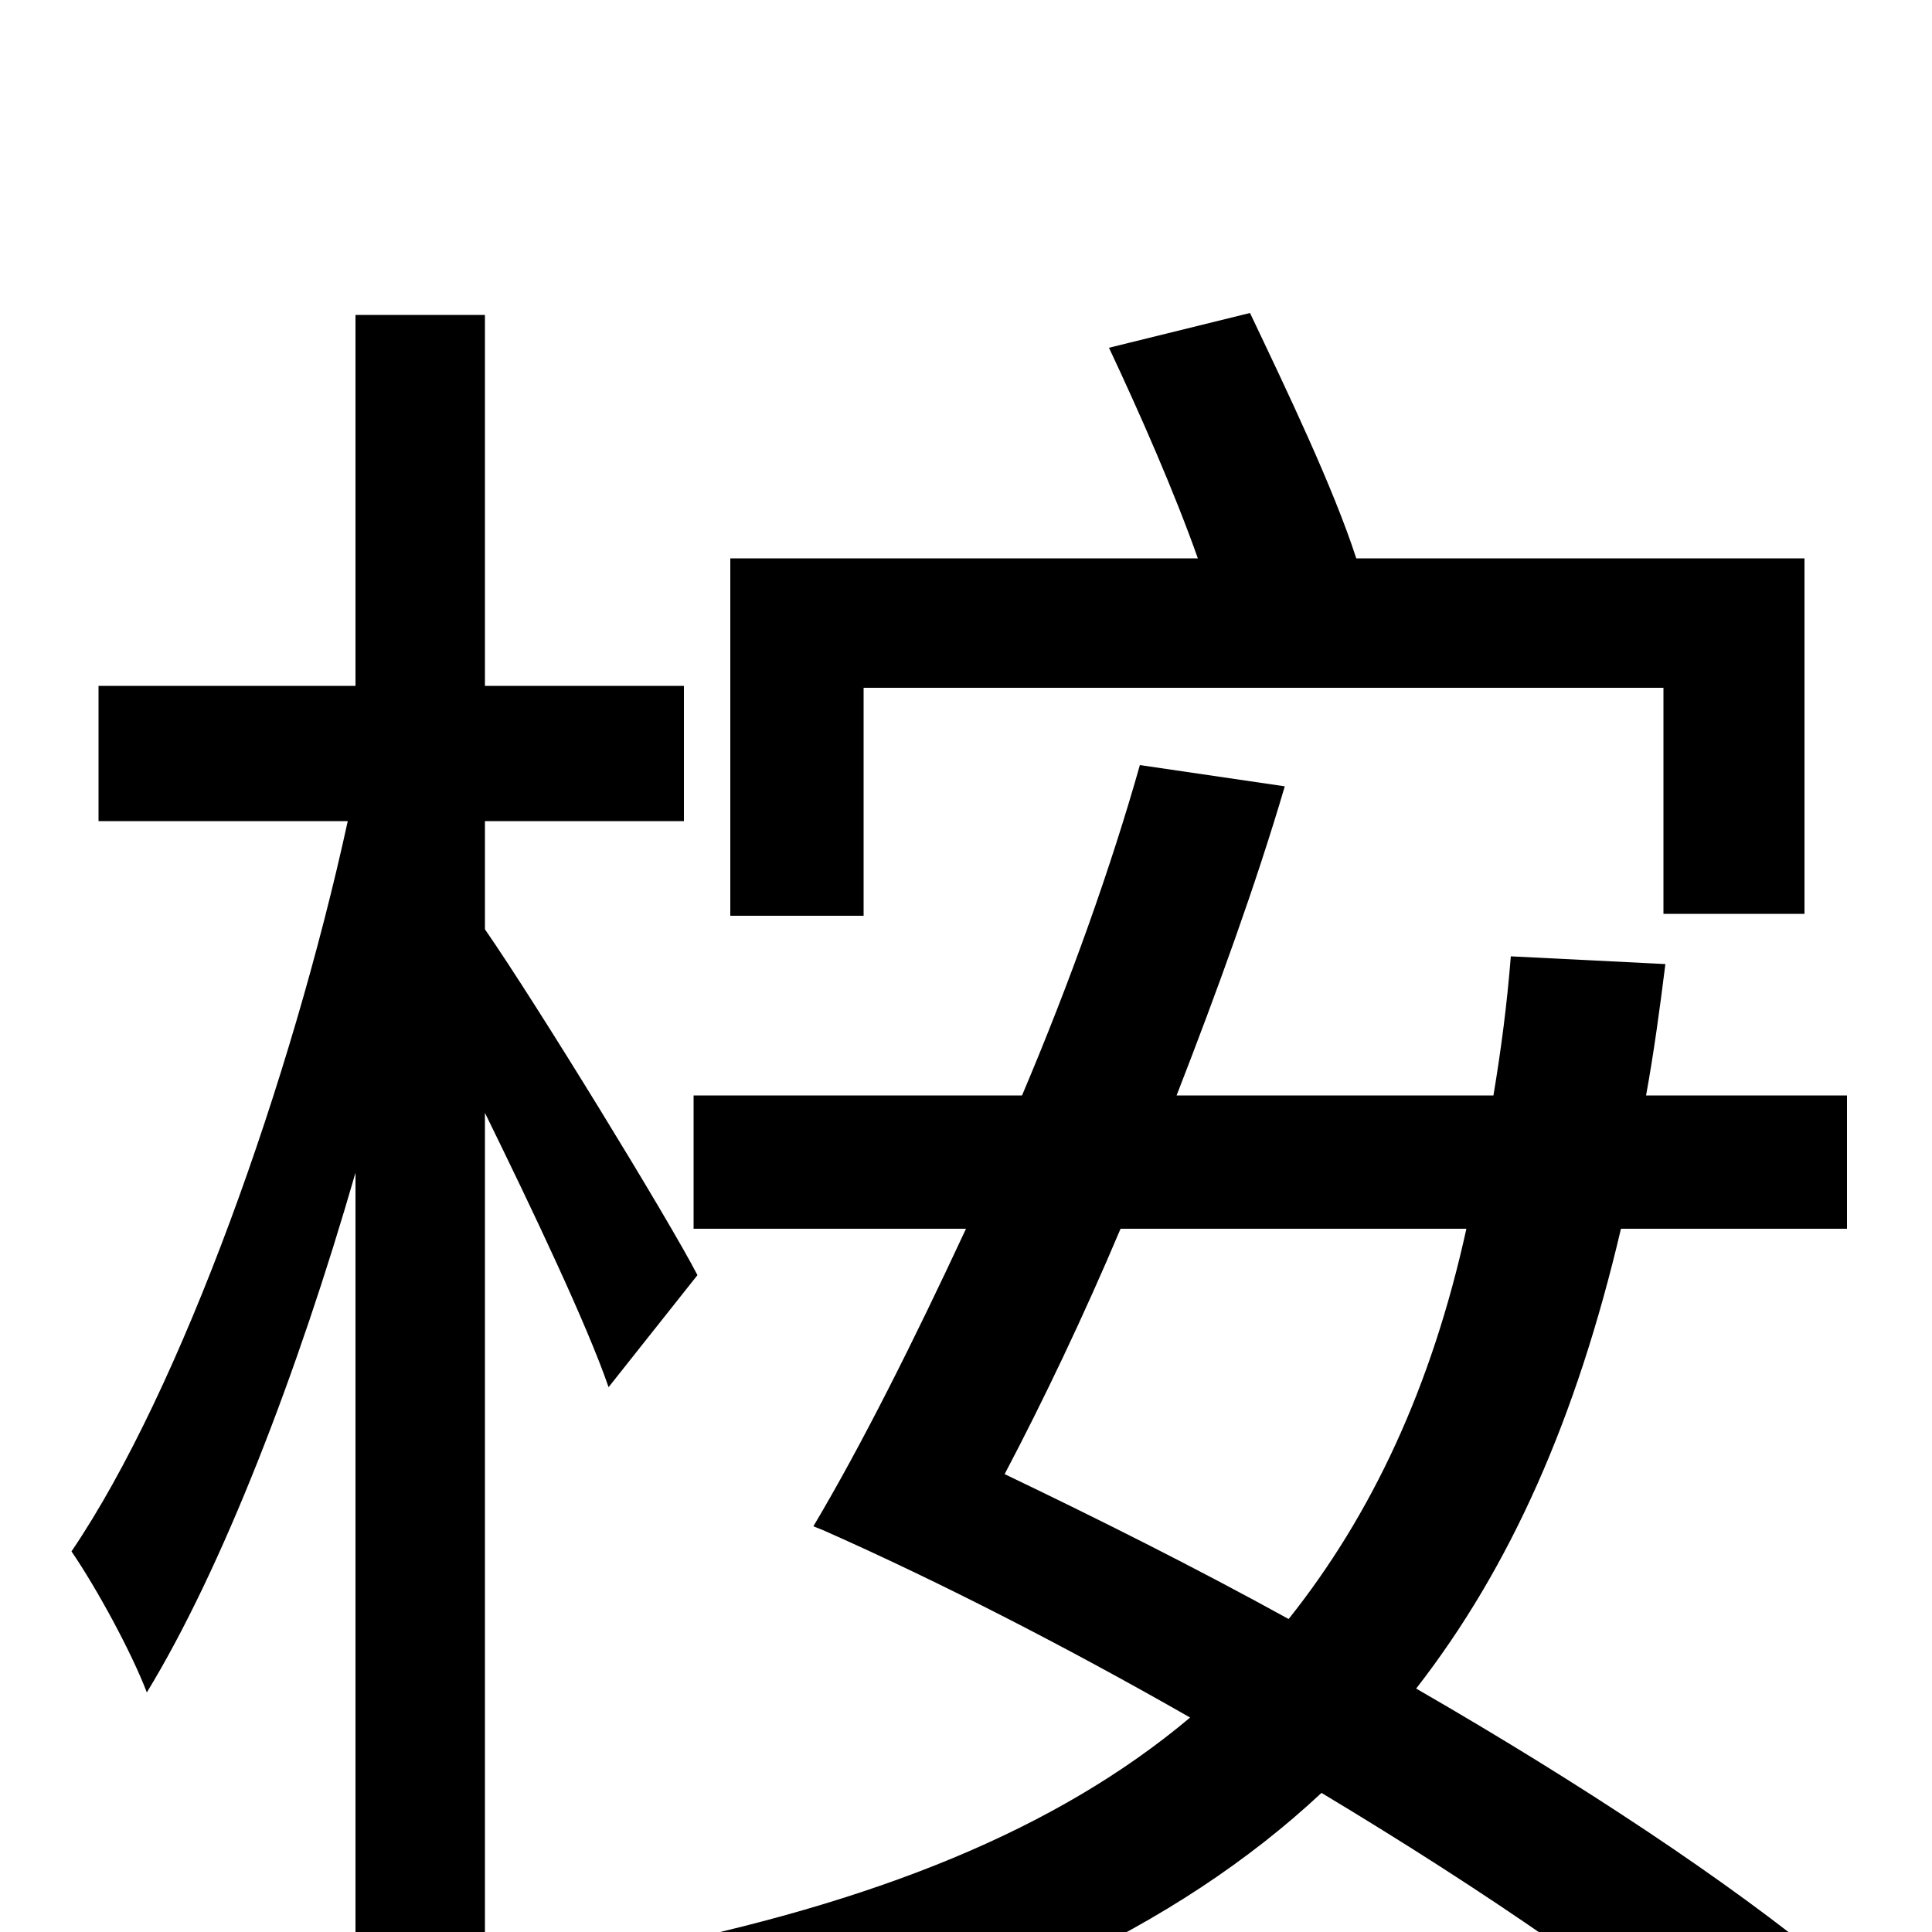 <svg xmlns="http://www.w3.org/2000/svg" viewBox="0 -1000 1000 1000">
	<path fill="#000000" d="M447 -644H861V-527H934V-711H702C690 -748 666 -798 647 -838L574 -820C590 -786 608 -745 620 -711H378V-526H447ZM361 -340C346 -369 278 -480 251 -519V-575H354V-645H251V-837H184V-645H51V-575H180C151 -442 94 -281 37 -197C50 -178 68 -145 76 -124C115 -188 154 -289 184 -393V76H251V-424C276 -373 304 -314 315 -282ZM759 -364C741 -282 710 -216 667 -162C618 -189 568 -214 520 -237C540 -275 561 -319 580 -364ZM956 -364V-433H852C856 -455 859 -477 862 -501L782 -505C780 -480 777 -457 773 -433H609C630 -487 650 -542 665 -593L590 -604C575 -551 554 -492 529 -433H359V-364H500C473 -306 446 -252 421 -210L426 -208C487 -181 553 -147 616 -111C547 -53 453 -15 327 10C340 27 358 61 364 80C504 46 608 -1 684 -72C769 -21 846 32 896 76L947 17C895 -26 818 -77 733 -126C782 -189 816 -266 839 -364Z"/>
</svg>